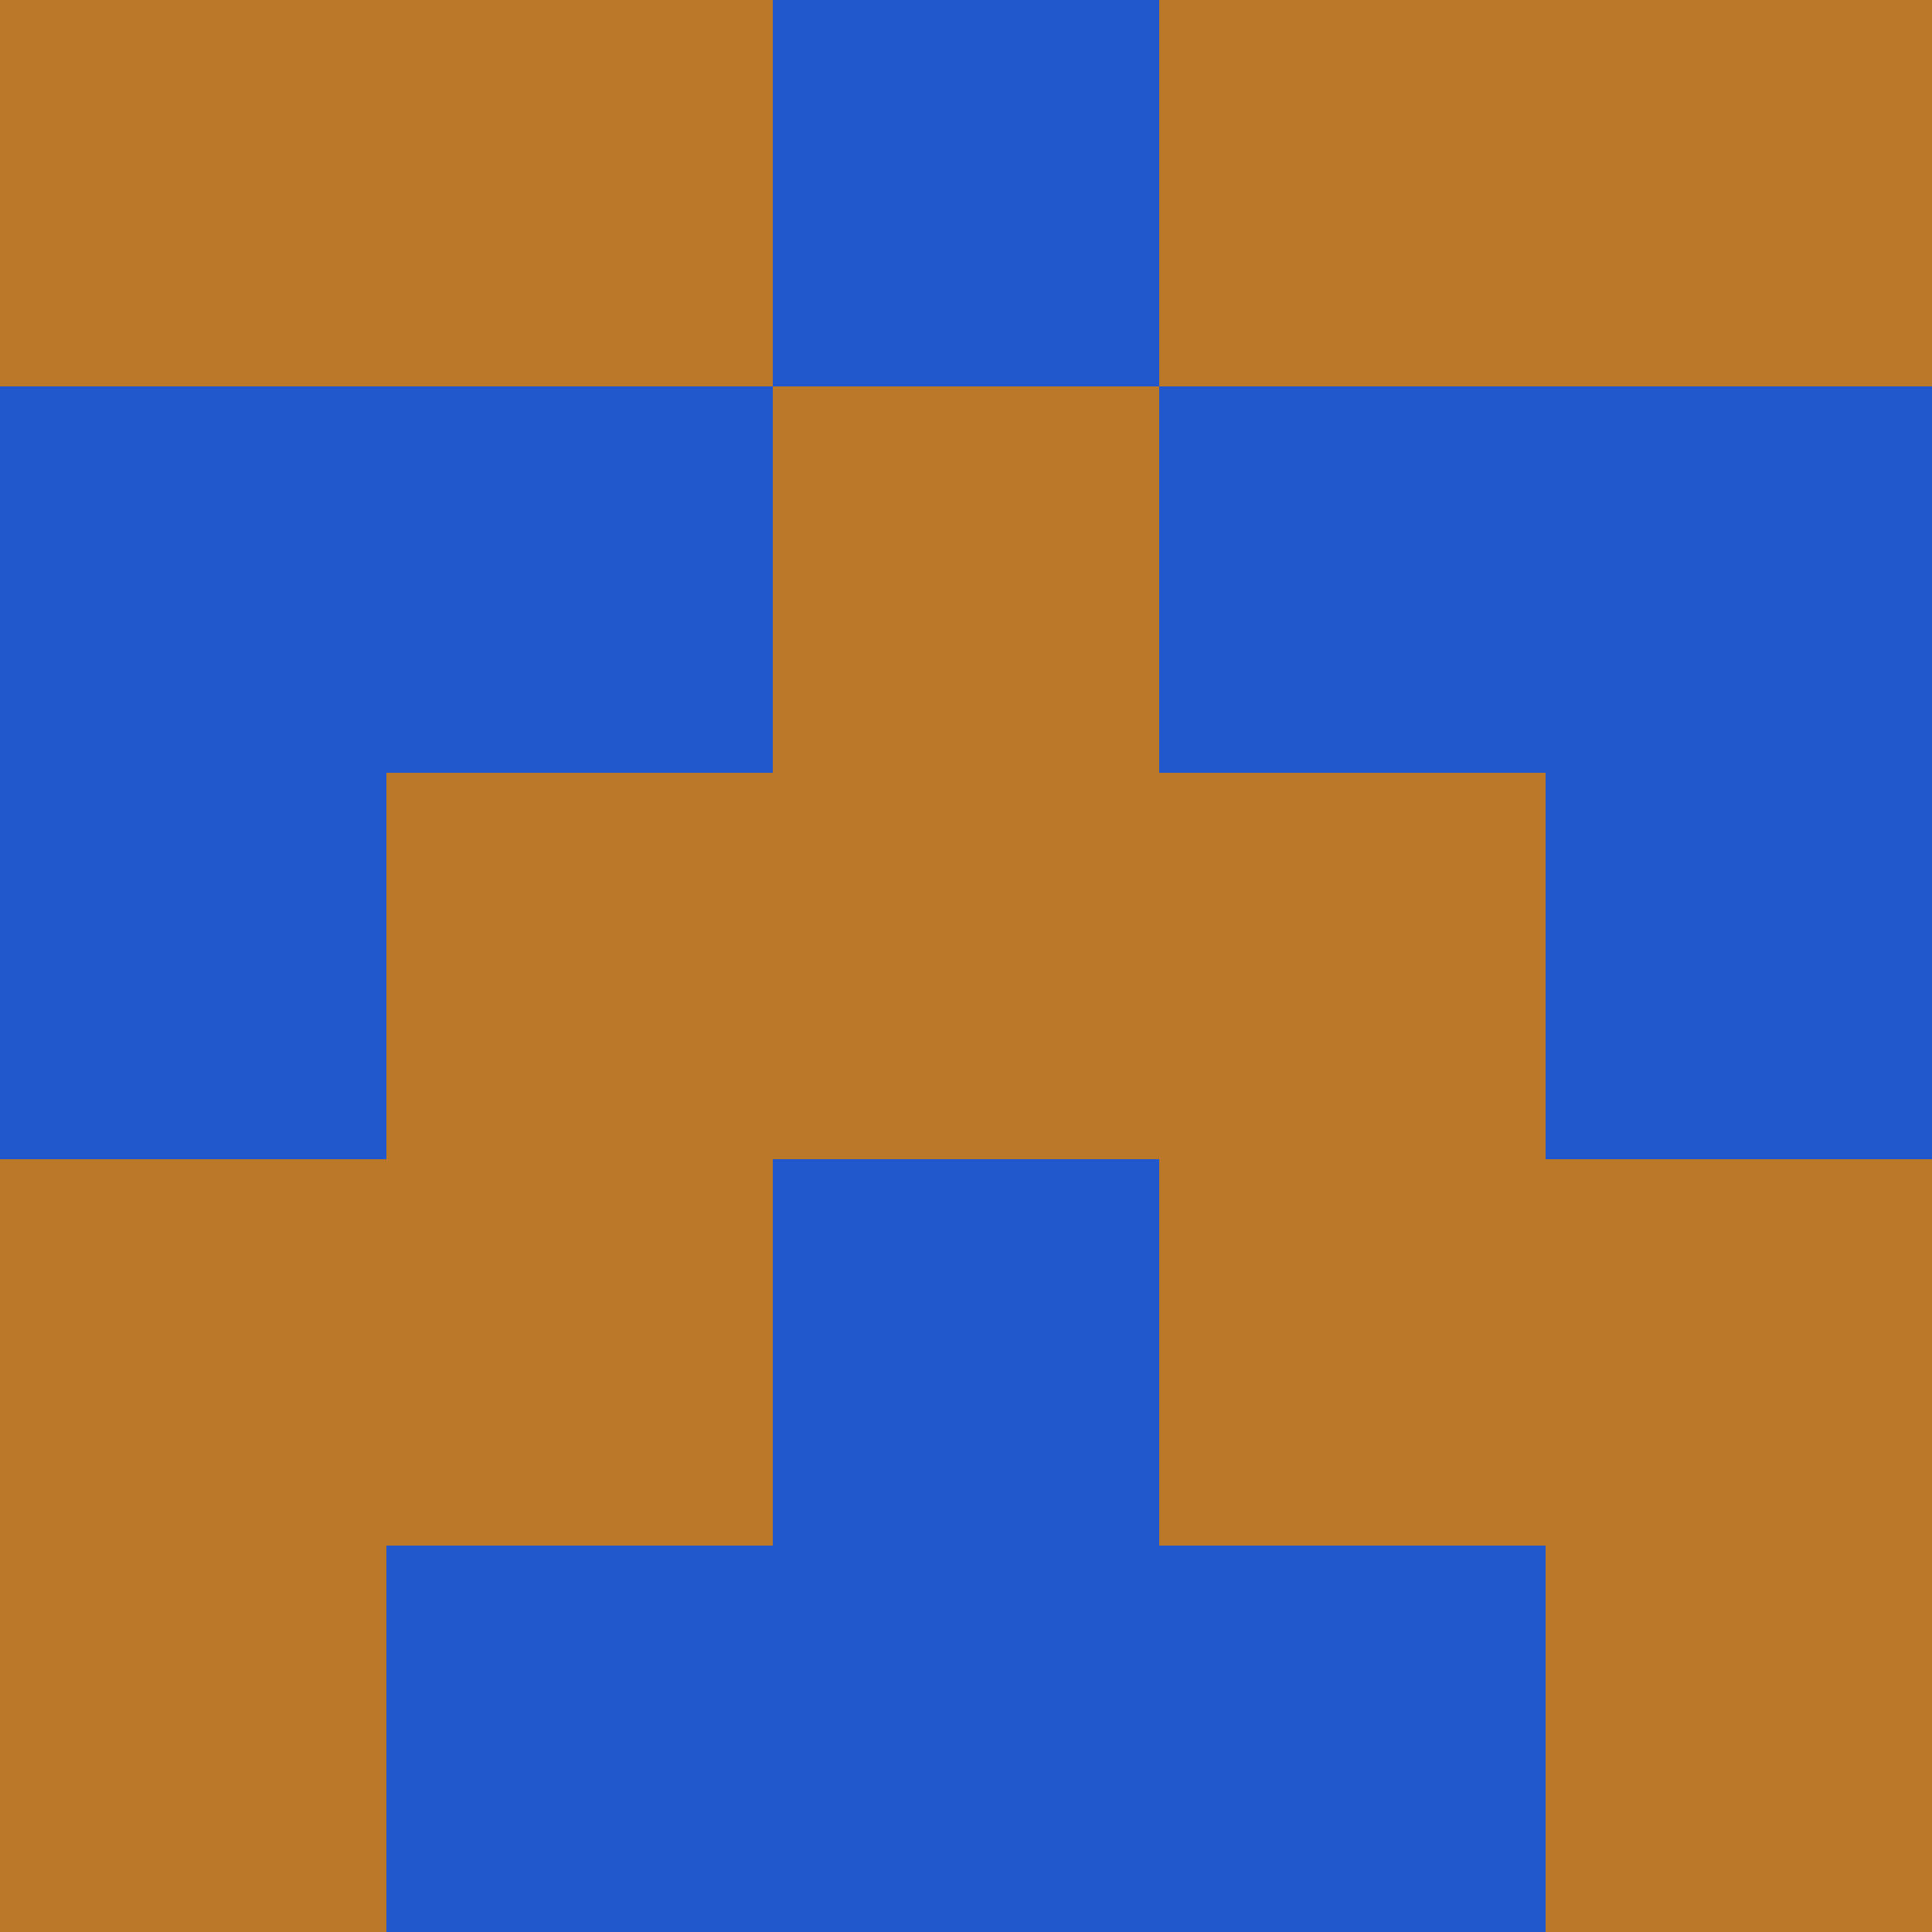 <?xml version="1.0" encoding="utf-8"?>
<!DOCTYPE svg PUBLIC "-//W3C//DTD SVG 20010904//EN"
        "http://www.w3.org/TR/2001/REC-SVG-20010904/DTD/svg10.dtd">

<svg width="400" height="400" viewBox="0 0 5 5"
    xmlns="http://www.w3.org/2000/svg"
    xmlns:xlink="http://www.w3.org/1999/xlink">
            <rect x="0" y="0" width="1" height="1" fill="#BC7829" />
        <rect x="0" y="1" width="1" height="1" fill="#2158CD" />
        <rect x="0" y="2" width="1" height="1" fill="#2158CD" />
        <rect x="0" y="3" width="1" height="1" fill="#BC7829" />
        <rect x="0" y="4" width="1" height="1" fill="#BC7829" />
                <rect x="1" y="0" width="1" height="1" fill="#BC7829" />
        <rect x="1" y="1" width="1" height="1" fill="#2158CD" />
        <rect x="1" y="2" width="1" height="1" fill="#BC7829" />
        <rect x="1" y="3" width="1" height="1" fill="#BC7829" />
        <rect x="1" y="4" width="1" height="1" fill="#2158CD" />
                <rect x="2" y="0" width="1" height="1" fill="#2158CD" />
        <rect x="2" y="1" width="1" height="1" fill="#BC7829" />
        <rect x="2" y="2" width="1" height="1" fill="#BC7829" />
        <rect x="2" y="3" width="1" height="1" fill="#2158CD" />
        <rect x="2" y="4" width="1" height="1" fill="#2158CD" />
                <rect x="3" y="0" width="1" height="1" fill="#BC7829" />
        <rect x="3" y="1" width="1" height="1" fill="#2158CD" />
        <rect x="3" y="2" width="1" height="1" fill="#BC7829" />
        <rect x="3" y="3" width="1" height="1" fill="#BC7829" />
        <rect x="3" y="4" width="1" height="1" fill="#2158CD" />
                <rect x="4" y="0" width="1" height="1" fill="#BC7829" />
        <rect x="4" y="1" width="1" height="1" fill="#2158CD" />
        <rect x="4" y="2" width="1" height="1" fill="#2158CD" />
        <rect x="4" y="3" width="1" height="1" fill="#BC7829" />
        <rect x="4" y="4" width="1" height="1" fill="#BC7829" />
        
</svg>


